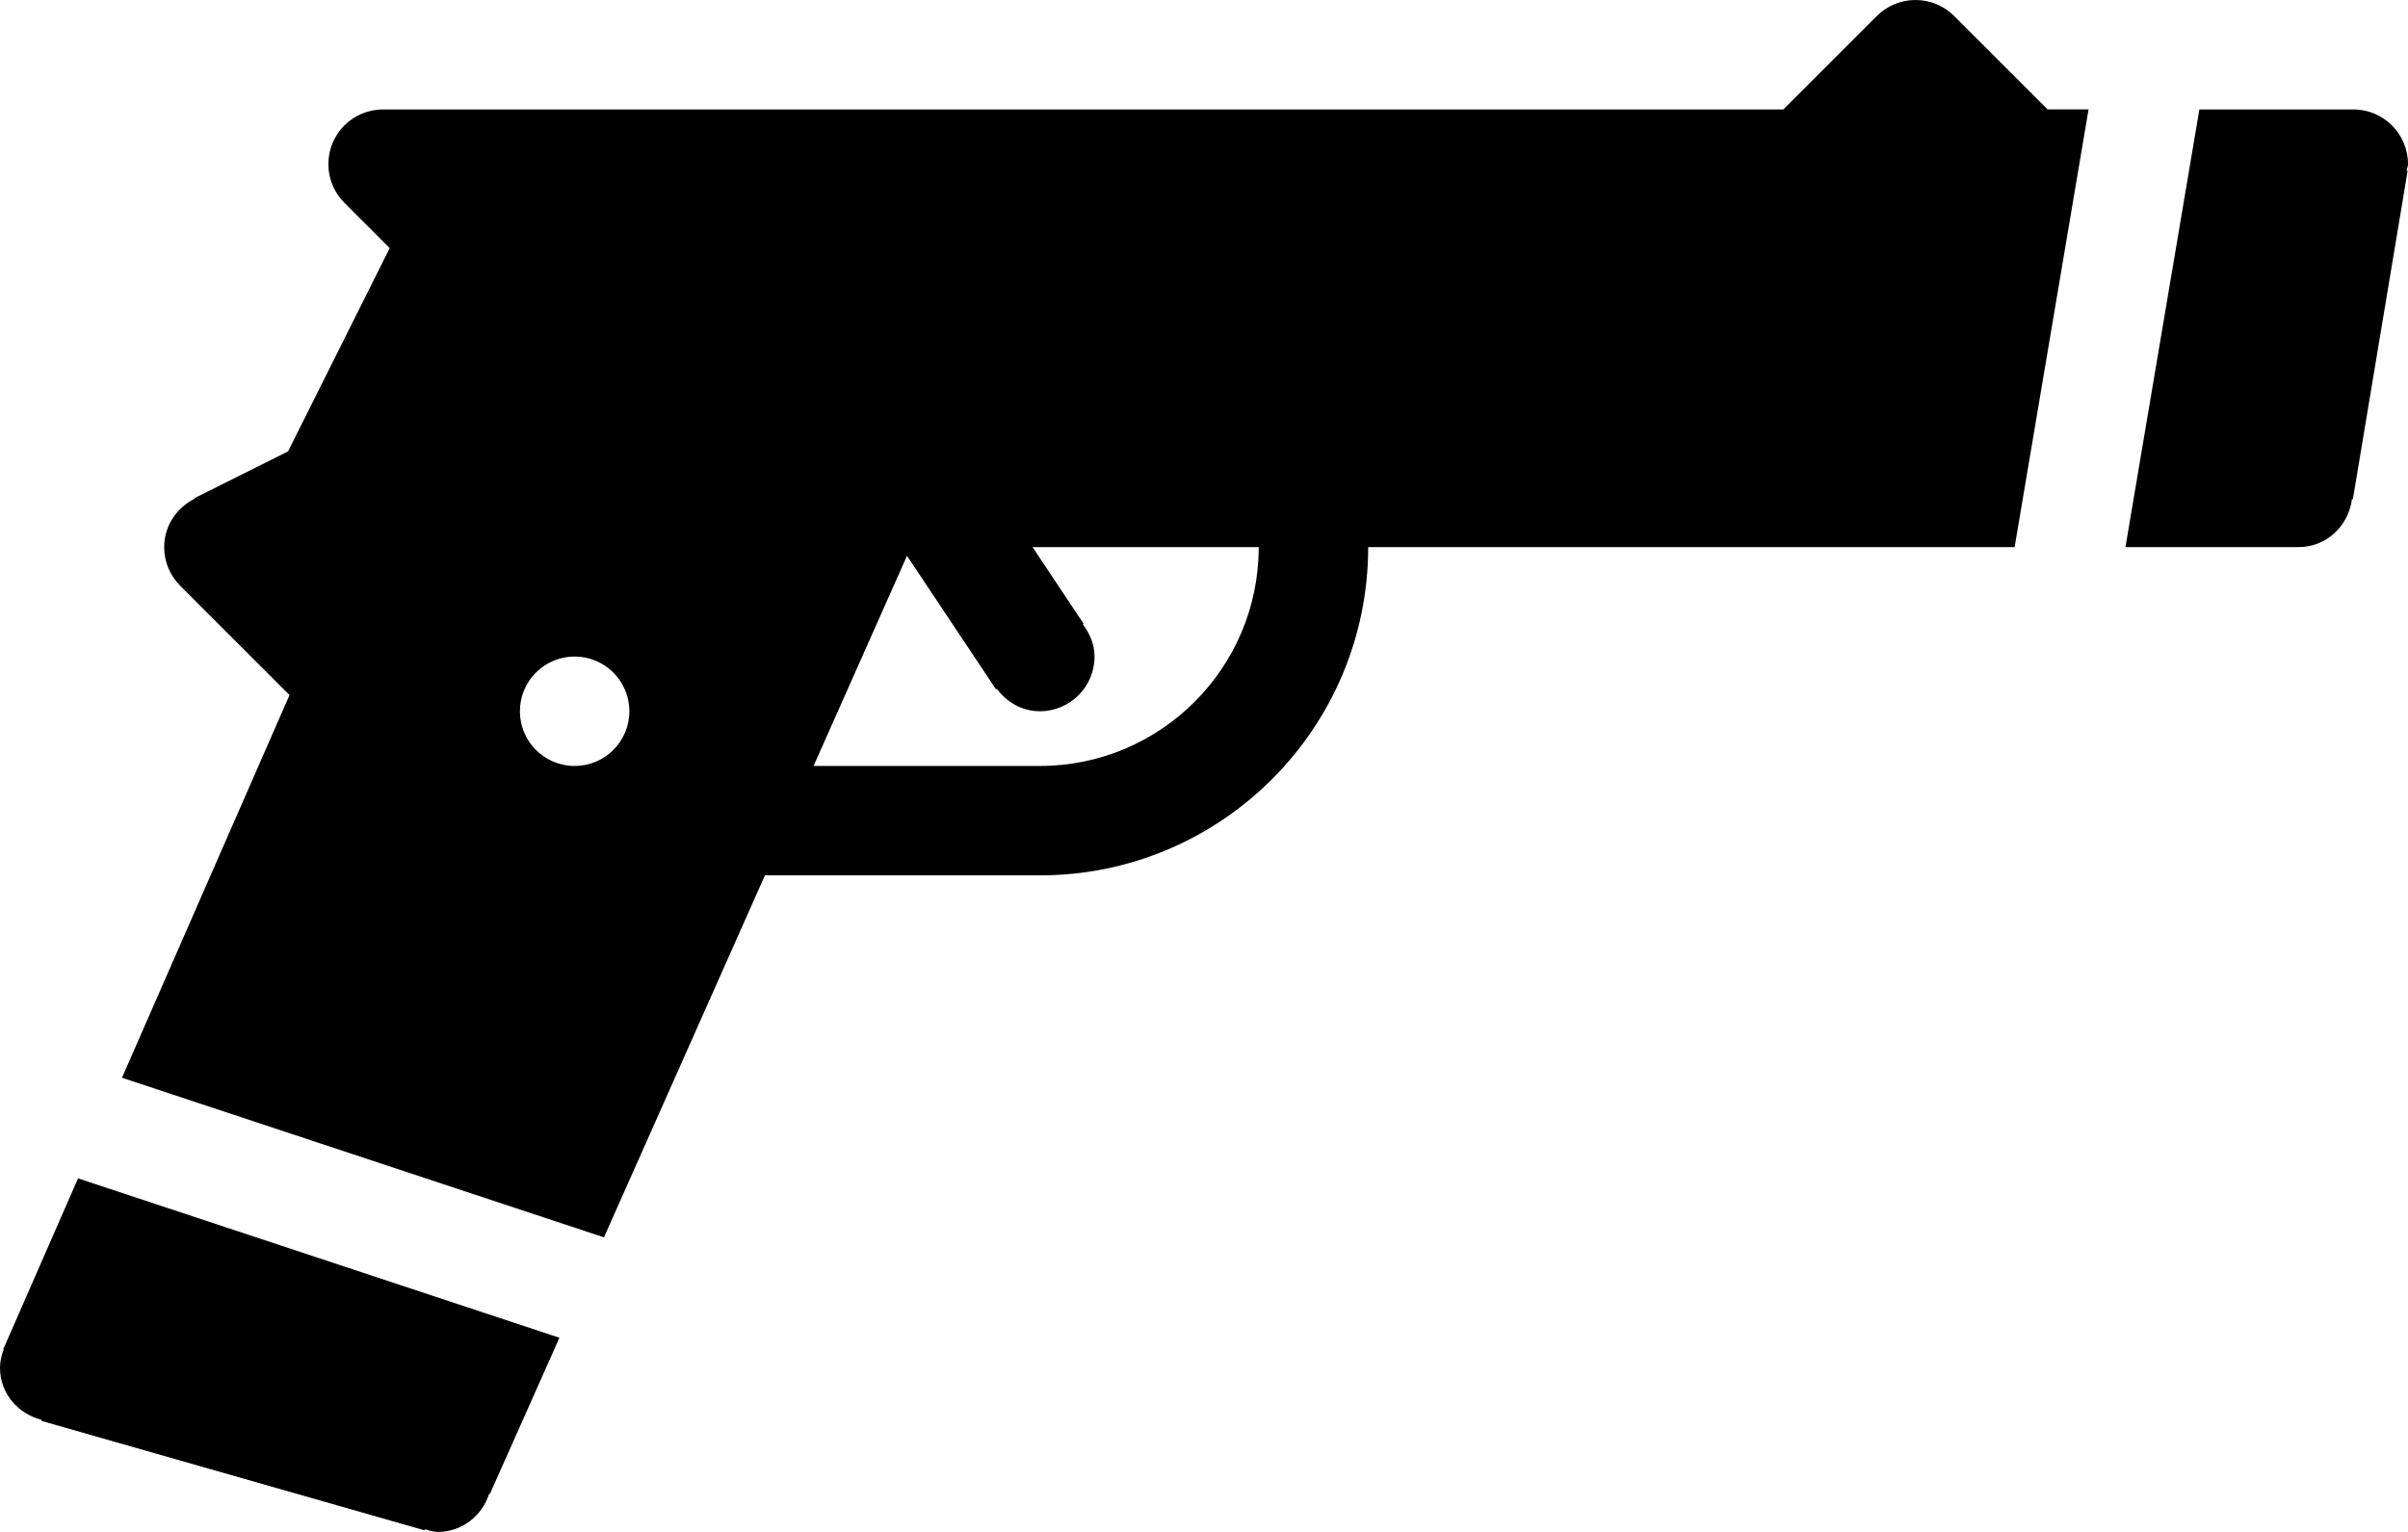 <?xml version="1.0" encoding="iso-8859-1"?>
<!-- Generator: Adobe Illustrator 16.0.4, SVG Export Plug-In . SVG Version: 6.00 Build 0)  -->
<!DOCTYPE svg PUBLIC "-//W3C//DTD SVG 1.1//EN" "http://www.w3.org/Graphics/SVG/1.1/DTD/svg11.dtd">
<svg version="1.1" id="Layer_1" xmlns="http://www.w3.org/2000/svg" xmlns:xlink="http://www.w3.org/1999/xlink" x="0px" y="0px"
	 width="44px" height="28px" viewBox="0 0 44 28" style="enable-background:new 0 0 44 28;" xml:space="preserve">
<g id="_x31_016-handgun-toolbar-selected_x40_2x.png">
	<g>
		<path d="M0.086,24.601c-0.004,0.007-0.007,0.014-0.01,0.021l-0.016,0.037l0.008,0.003C0.029,24.768,0,24.88,0,25
			c0,0.468,0.328,0.843,0.762,0.952l-0.004,0.019l7,2l0.004-0.019C7.84,27.972,7.916,28,8,28c0.445,0,0.811-0.297,0.939-0.699
			l0.013,0.004l1.27-2.854l-8.796-2.913L0.086,24.601z M44,3c0-0.553-0.447-1-1-1h-1h-1.812l-1.351,8H42
			c0.509,0,0.913-0.386,0.976-0.878l0.017,0.002l1-6l-0.017-0.002C43.98,3.08,44,3.043,44,3z M35.707,0.293
			C35.526,0.112,35.276,0,35,0s-0.526,0.112-0.707,0.293L32.586,2H9H7C6.447,2,6,2.447,6,3c0,0.276,0.112,0.526,0.293,0.707
			l0.828,0.828L5.263,8.251l-1.71,0.854l0.005,0.01C3.23,9.279,3,9.609,3,10c0,0.276,0.112,0.526,0.293,0.707l1.997,1.997
			l-3.061,6.995l8.807,2.917L13.977,16H19c3.313,0,6-2.687,6-6h11.812l1.351-8h-0.748L35.707,0.293z M10.5,14c-0.553,0-1-0.447-1-1
			c0-0.552,0.447-1,1-1s1,0.448,1,1C11.5,13.553,11.053,14,10.5,14z M19,14h-4.134l1.707-3.841l1.627,2.441l0.014-0.011
			C18.396,12.833,18.673,13,19,13c0.553,0,1-0.447,1-1c0-0.225-0.088-0.422-0.214-0.59L19.8,11.4L18.867,10H23
			C23,12.209,21.209,14,19,14z"/>
	</g>
</g>
<g>
</g>
<g>
</g>
<g>
</g>
<g>
</g>
<g>
</g>
<g>
</g>
<g>
</g>
<g>
</g>
<g>
</g>
<g>
</g>
<g>
</g>
<g>
</g>
<g>
</g>
<g>
</g>
<g>
</g>
</svg>
